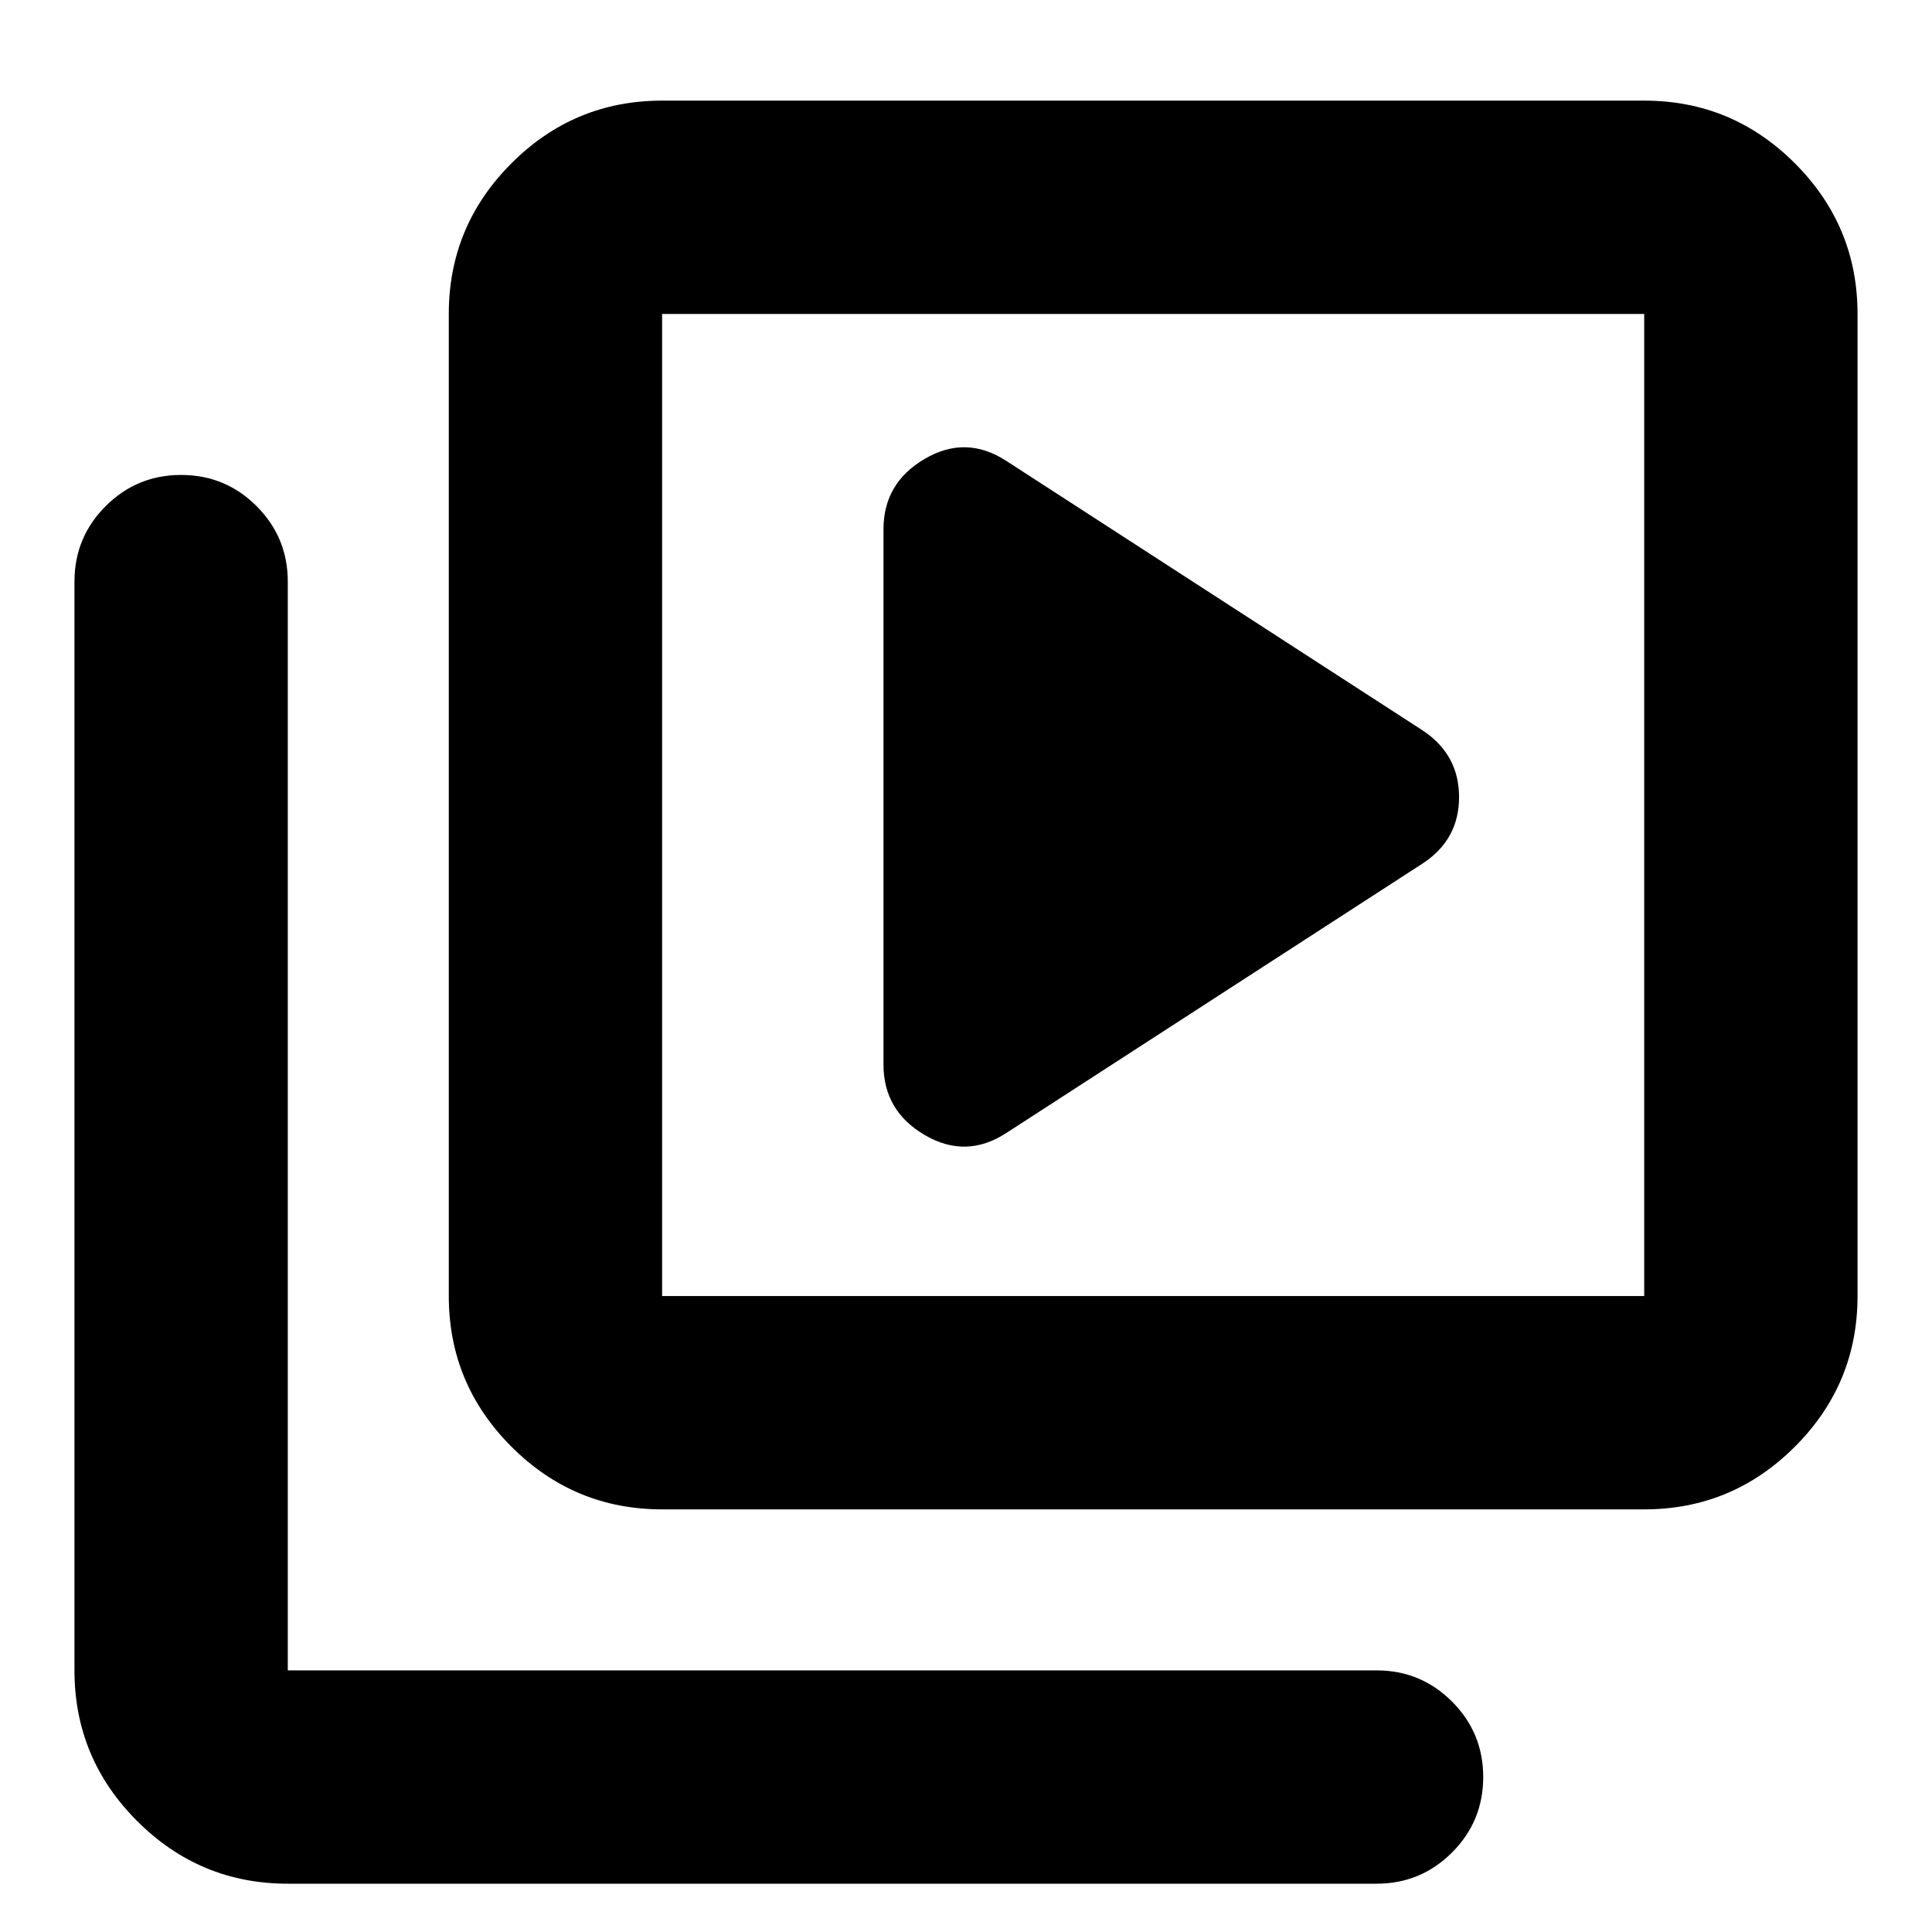<svg xmlns="http://www.w3.org/2000/svg" height="24" viewBox="0 -960 960 960" width="24"><path d="M707-531q18-11.85 18-32.93Q725-585 707-597L500-731q-20-13-40.5-1T439-697v266q0 23 20.5 35t40.5-1l207-134ZM329-210q-43.73 0-74.86-31.14Q223-272.27 223-316v-488q0-43.72 31.14-74.86Q285.27-910 329-910h488q43.72 0 74.86 31.14T923-804v488q0 43.73-31.14 74.86Q860.72-210 817-210H329Zm0-106h488v-488H329v488ZM143-24q-43.72 0-74.86-31.14T37-130v-541q0-22 15.5-37.5T90-724q22 0 37.5 15.5T143-671v541h541q22 0 37.5 15.5T737-77q0 22-15.5 37.5T684-24H143Zm186-780v488-488Z"/></svg>